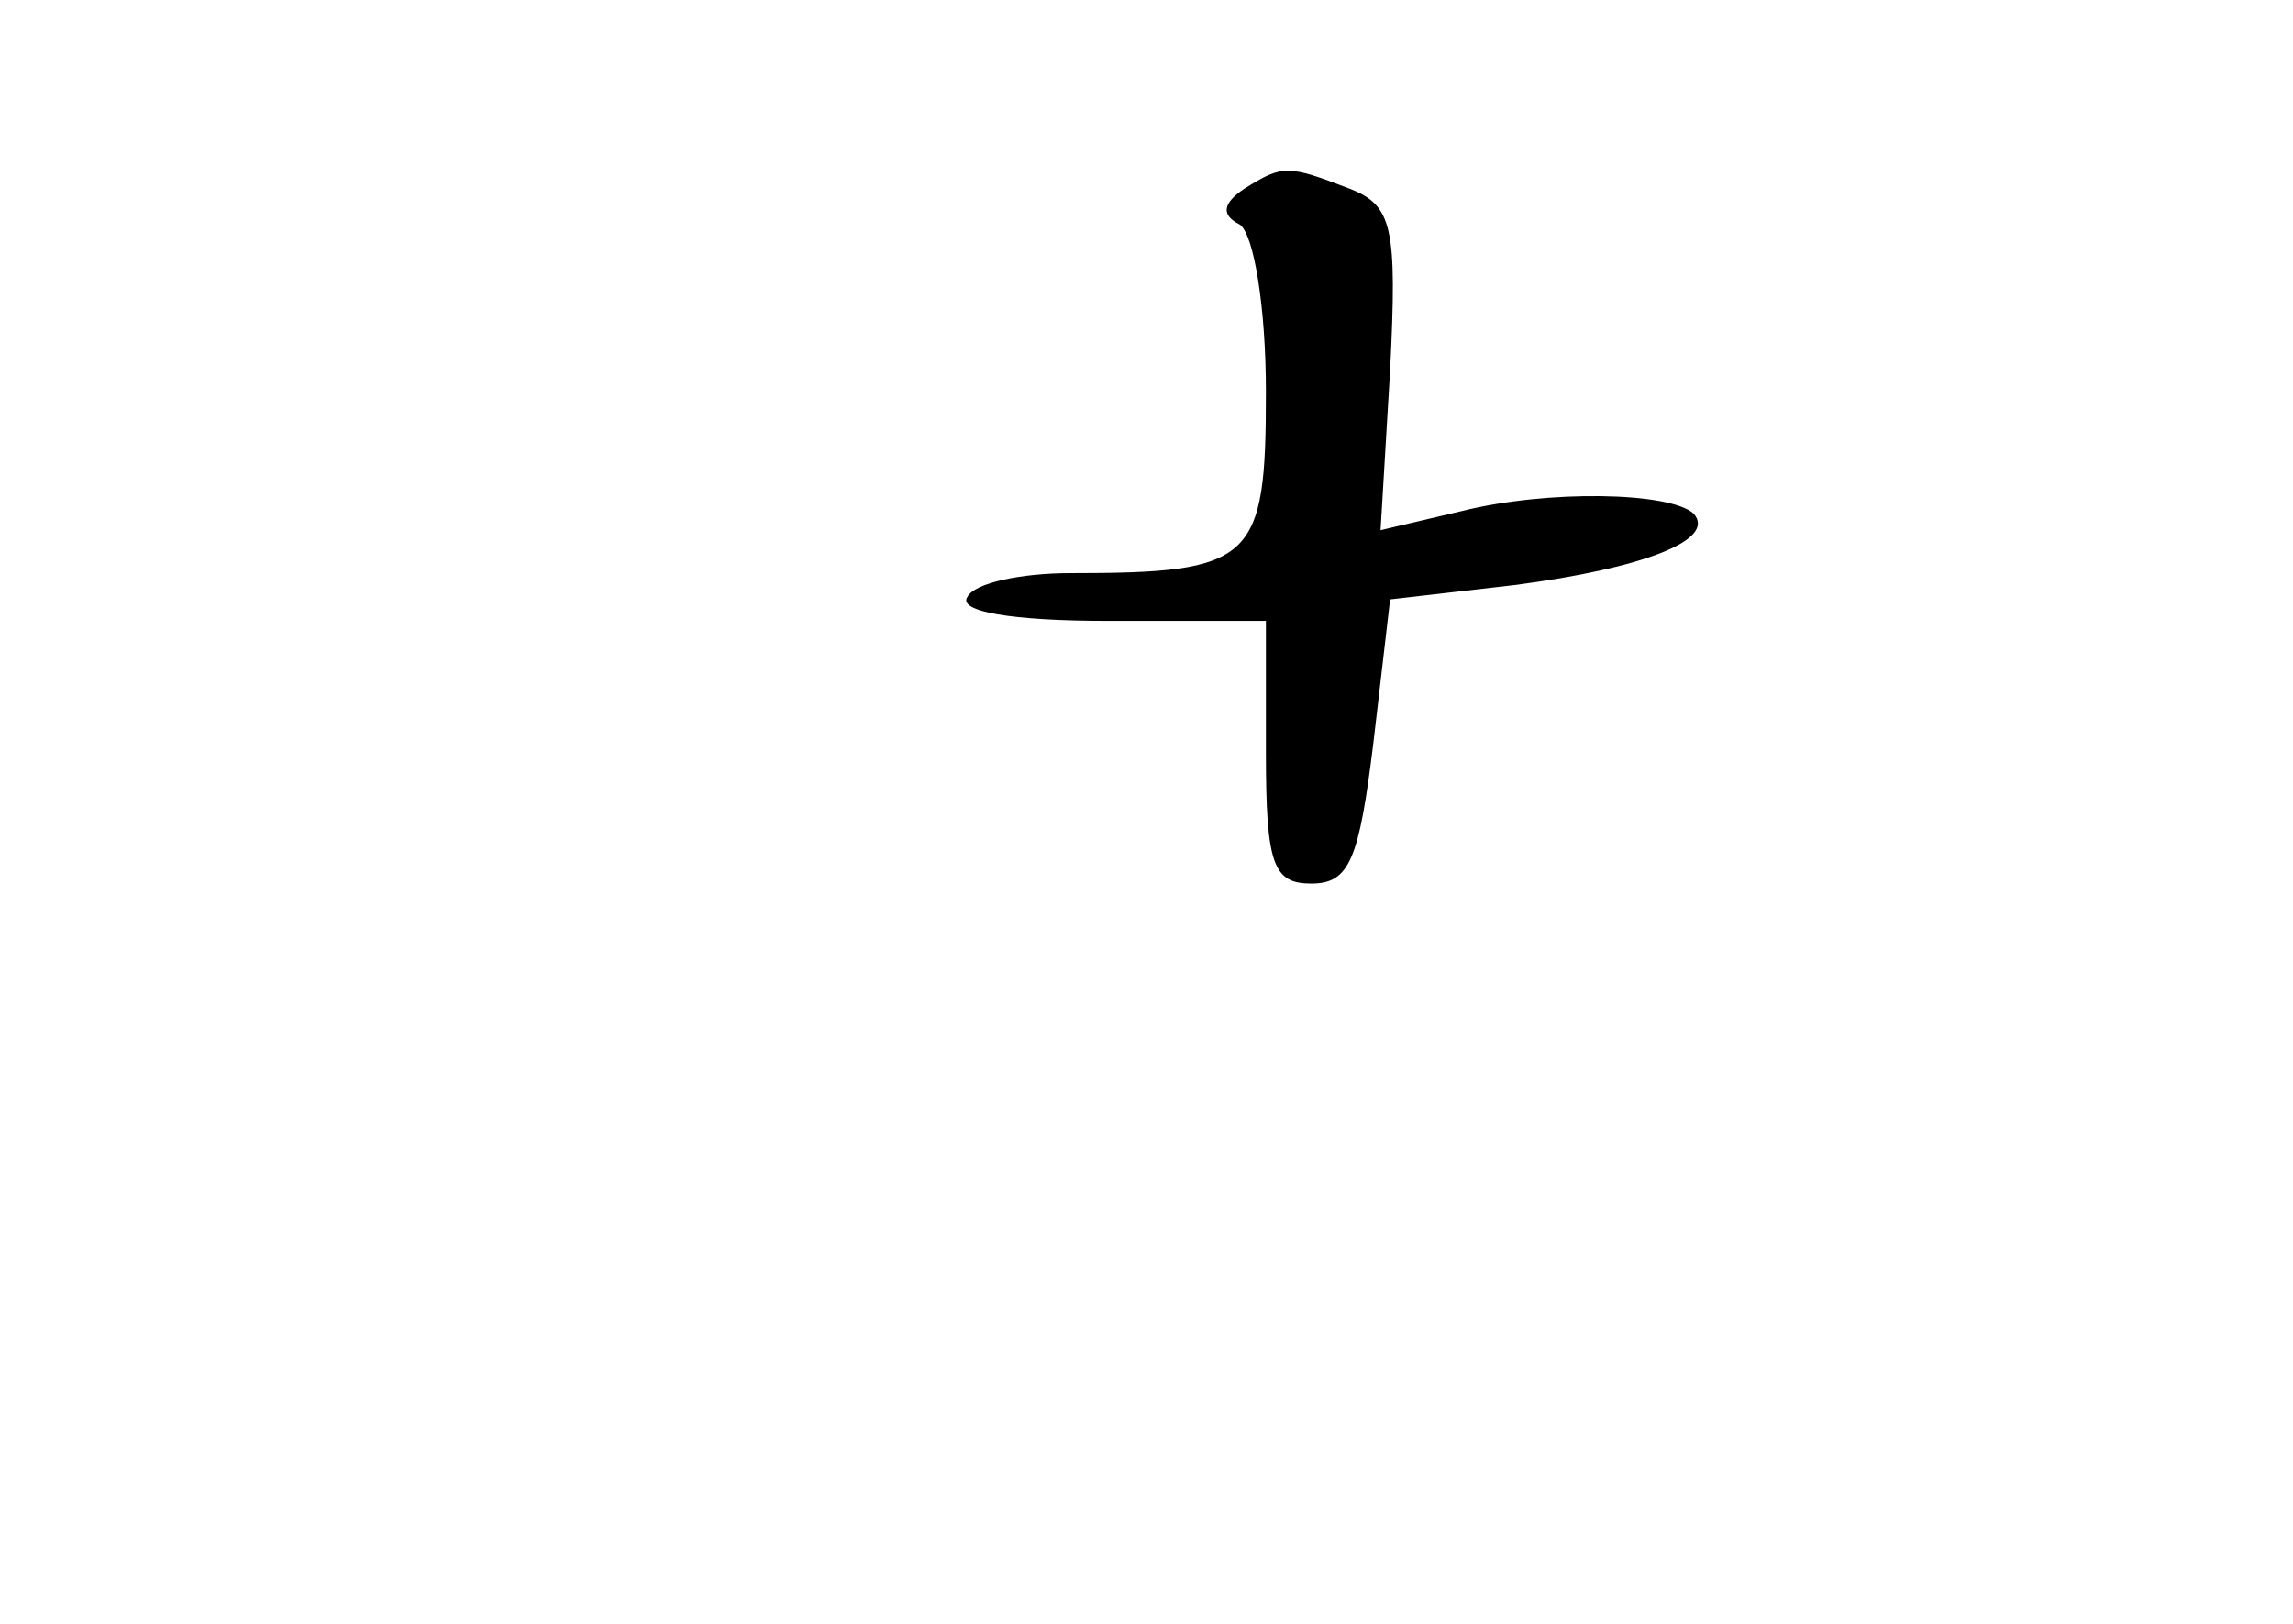 <?xml version="1.0" standalone="no"?>
<!DOCTYPE svg PUBLIC "-//W3C//DTD SVG 20010904//EN"
 "http://www.w3.org/TR/2001/REC-SVG-20010904/DTD/svg10.dtd">
<svg version="1.0" xmlns="http://www.w3.org/2000/svg"
 width="96pt" height="68pt" viewBox="0 0 96 68"
 preserveAspectRatio="xMidYMid meet">
<g transform="translate(0,68) scale(0.1,-0.1)"
fill="#000000" stroke="none">
<path d="M521 601 c-9 -6 -10 -11 -2 -15 6 -4 11 -35 11 -70 0 -71 -5 -76 -82
-76 -20 0 -40 -4 -43 -10 -4 -6 18 -10 59 -10 l66 0 0 -55 c0 -47 3 -55 19
-55 16 0 20 10 26 59 l7 60 52 6 c54 7 85 19 75 30 -10 9 -61 10 -97 1 l-34
-8 4 67 c3 60 1 69 -17 76 -26 10 -28 10 -44 0z"/>
</g>
</svg>
